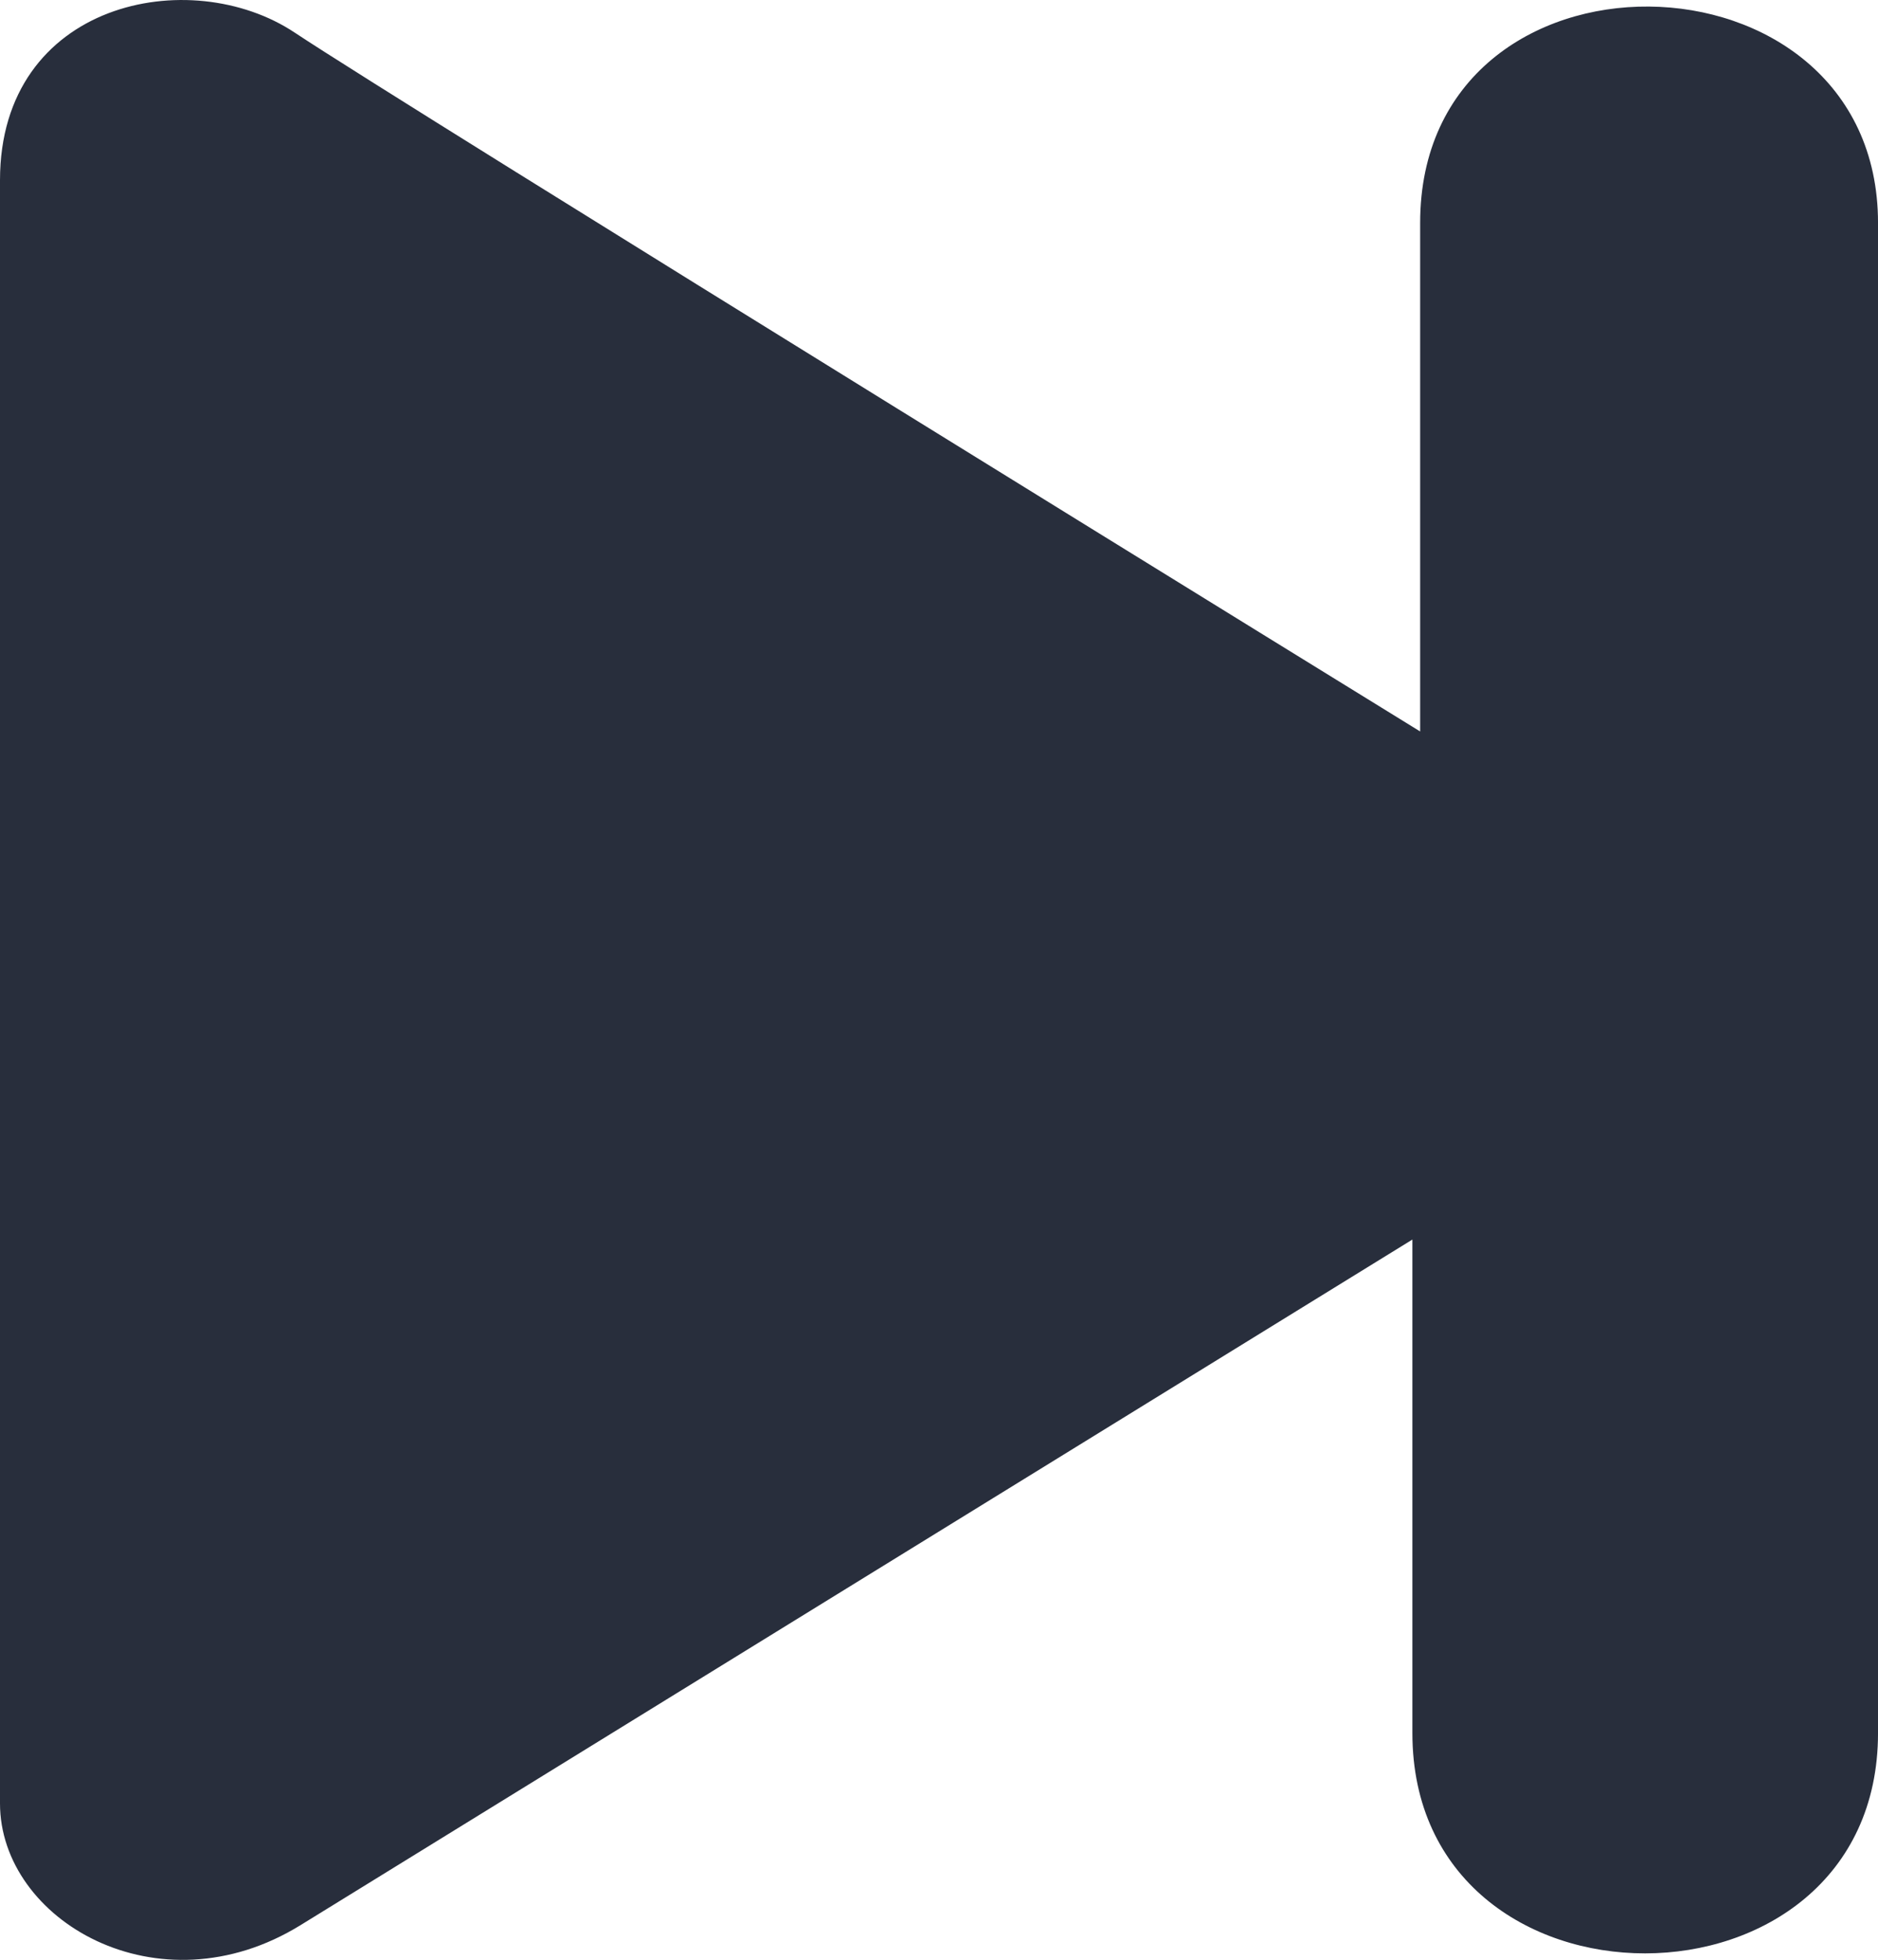 <?xml version="1.0" encoding="UTF-8" standalone="no"?>
<!-- Created with Inkscape (http://www.inkscape.org/) -->

<svg
   xmlns:dc="http://purl.org/dc/elements/1.1/"
   xmlns:cc="http://creativecommons.org/ns#"
   xmlns:rdf="http://www.w3.org/1999/02/22-rdf-syntax-ns#"
   xmlns:svg="http://www.w3.org/2000/svg"
   xmlns="http://www.w3.org/2000/svg"
   xmlns:sodipodi="http://sodipodi.sourceforge.net/DTD/sodipodi-0.dtd"
   xmlns:inkscape="http://www.inkscape.org/namespaces/inkscape"
   width="91.47mm"
   height="95.416mm"
   viewBox="0 0 91.47 95.416"
   version="1.1"
   id="svg5285"
   sodipodi:docname="icon_next.svg"
   inkscape:version="0.92.4 (5da689c313, 2019-01-14)">
  <defs
     id="defs5279" />
  <sodipodi:namedview
     id="base"
     pagecolor="#ffffff"
     bordercolor="#666666"
     borderopacity="1.0"
     inkscape:pageopacity="0.0"
     inkscape:pageshadow="2"
     inkscape:zoom="0.35"
     inkscape:cx="-216.42997"
     inkscape:cy="282.63113"
     inkscape:document-units="mm"
     inkscape:current-layer="layer1"
     showgrid="false"
     inkscape:window-width="1366"
     inkscape:window-height="708"
     inkscape:window-x="0"
     inkscape:window-y="0"
     inkscape:window-maximized="1"
     fit-margin-top="0"
     fit-margin-left="0"
     fit-margin-right="0"
     fit-margin-bottom="0" />
  <g
     inkscape:label="Layer 1"
     inkscape:groupmode="layer"
     id="layer1"
     transform="translate(-75.217,-57.66)">
    <path
       style="fill:#282e3c;fill-opacity:1;stroke:none;stroke-width:0.265px;stroke-linecap:butt;stroke-linejoin:miter;stroke-opacity:1"
       d="m 75.217,66.435 c 0,-8.693 9.261,-10.583 14.363,-7.182 5.103,3.402 54.807,34.018 54.807,34.018 V 68.513 c 0,-14.237 22.301,-13.853 22.301,0 v 73.517 c 0,14.284 -22.679,14.327 -22.679,0 V 118.007 L 89.853,151.386 C 82.919,155.66 75.217,151.144 75.217,145.459 Z"
       id="path5845"
       inkscape:connector-curvature="0"
       sodipodi:nodetypes="cscsssscssc" />
  </g>
</svg>
